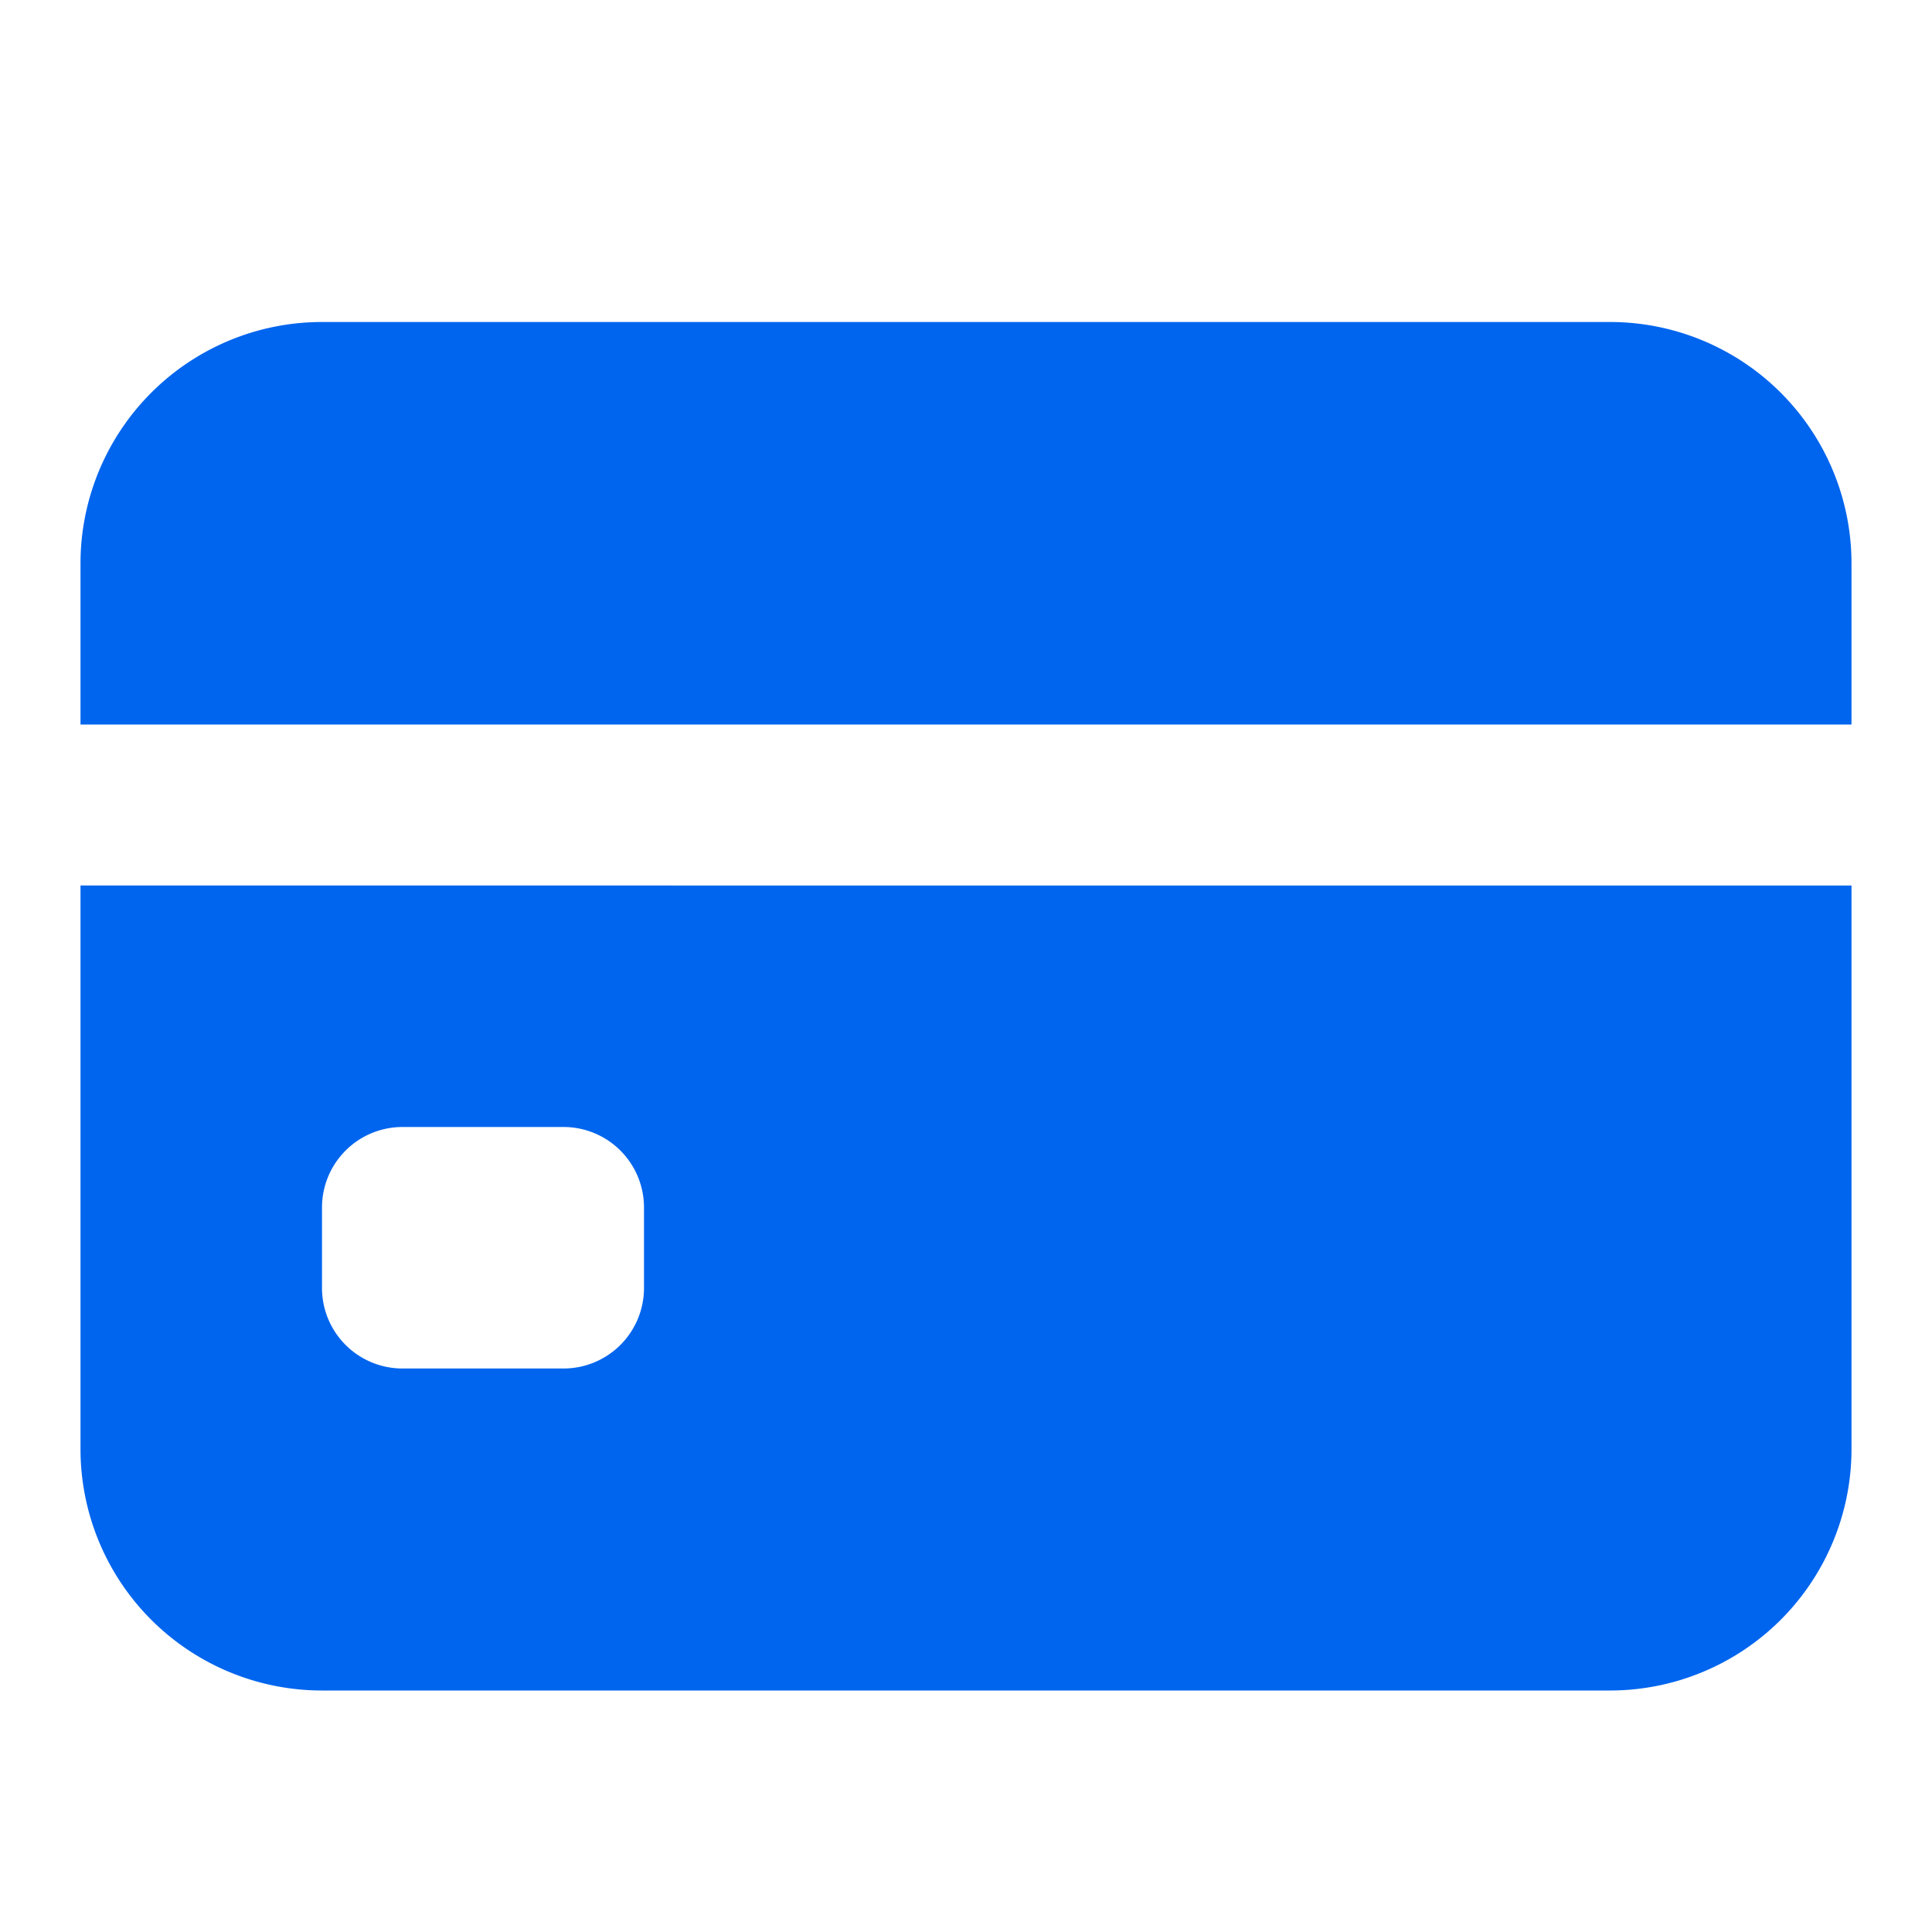 <svg xmlns="http://www.w3.org/2000/svg" xmlns:xlink="http://www.w3.org/1999/xlink" width="1em" height="1em" preserveAspectRatio="xMidYMid meet" viewBox="0 0 24 24"><path fill="#0065EE" fill-rule="evenodd" d="M4 4a3 3 0 00-3 3v2h22V7a3 3 0 00-3-3H4Zm19 7H1v7a3 3 0 003 3h16a3 3 0 003-3v-7ZM4 15a1 1 0 011-1h2a1 1 0 011 1v1a1 1 0 01-1 1H5a1 1 0 01-1-1v-1Z" clip-rule="evenodd"/></svg>